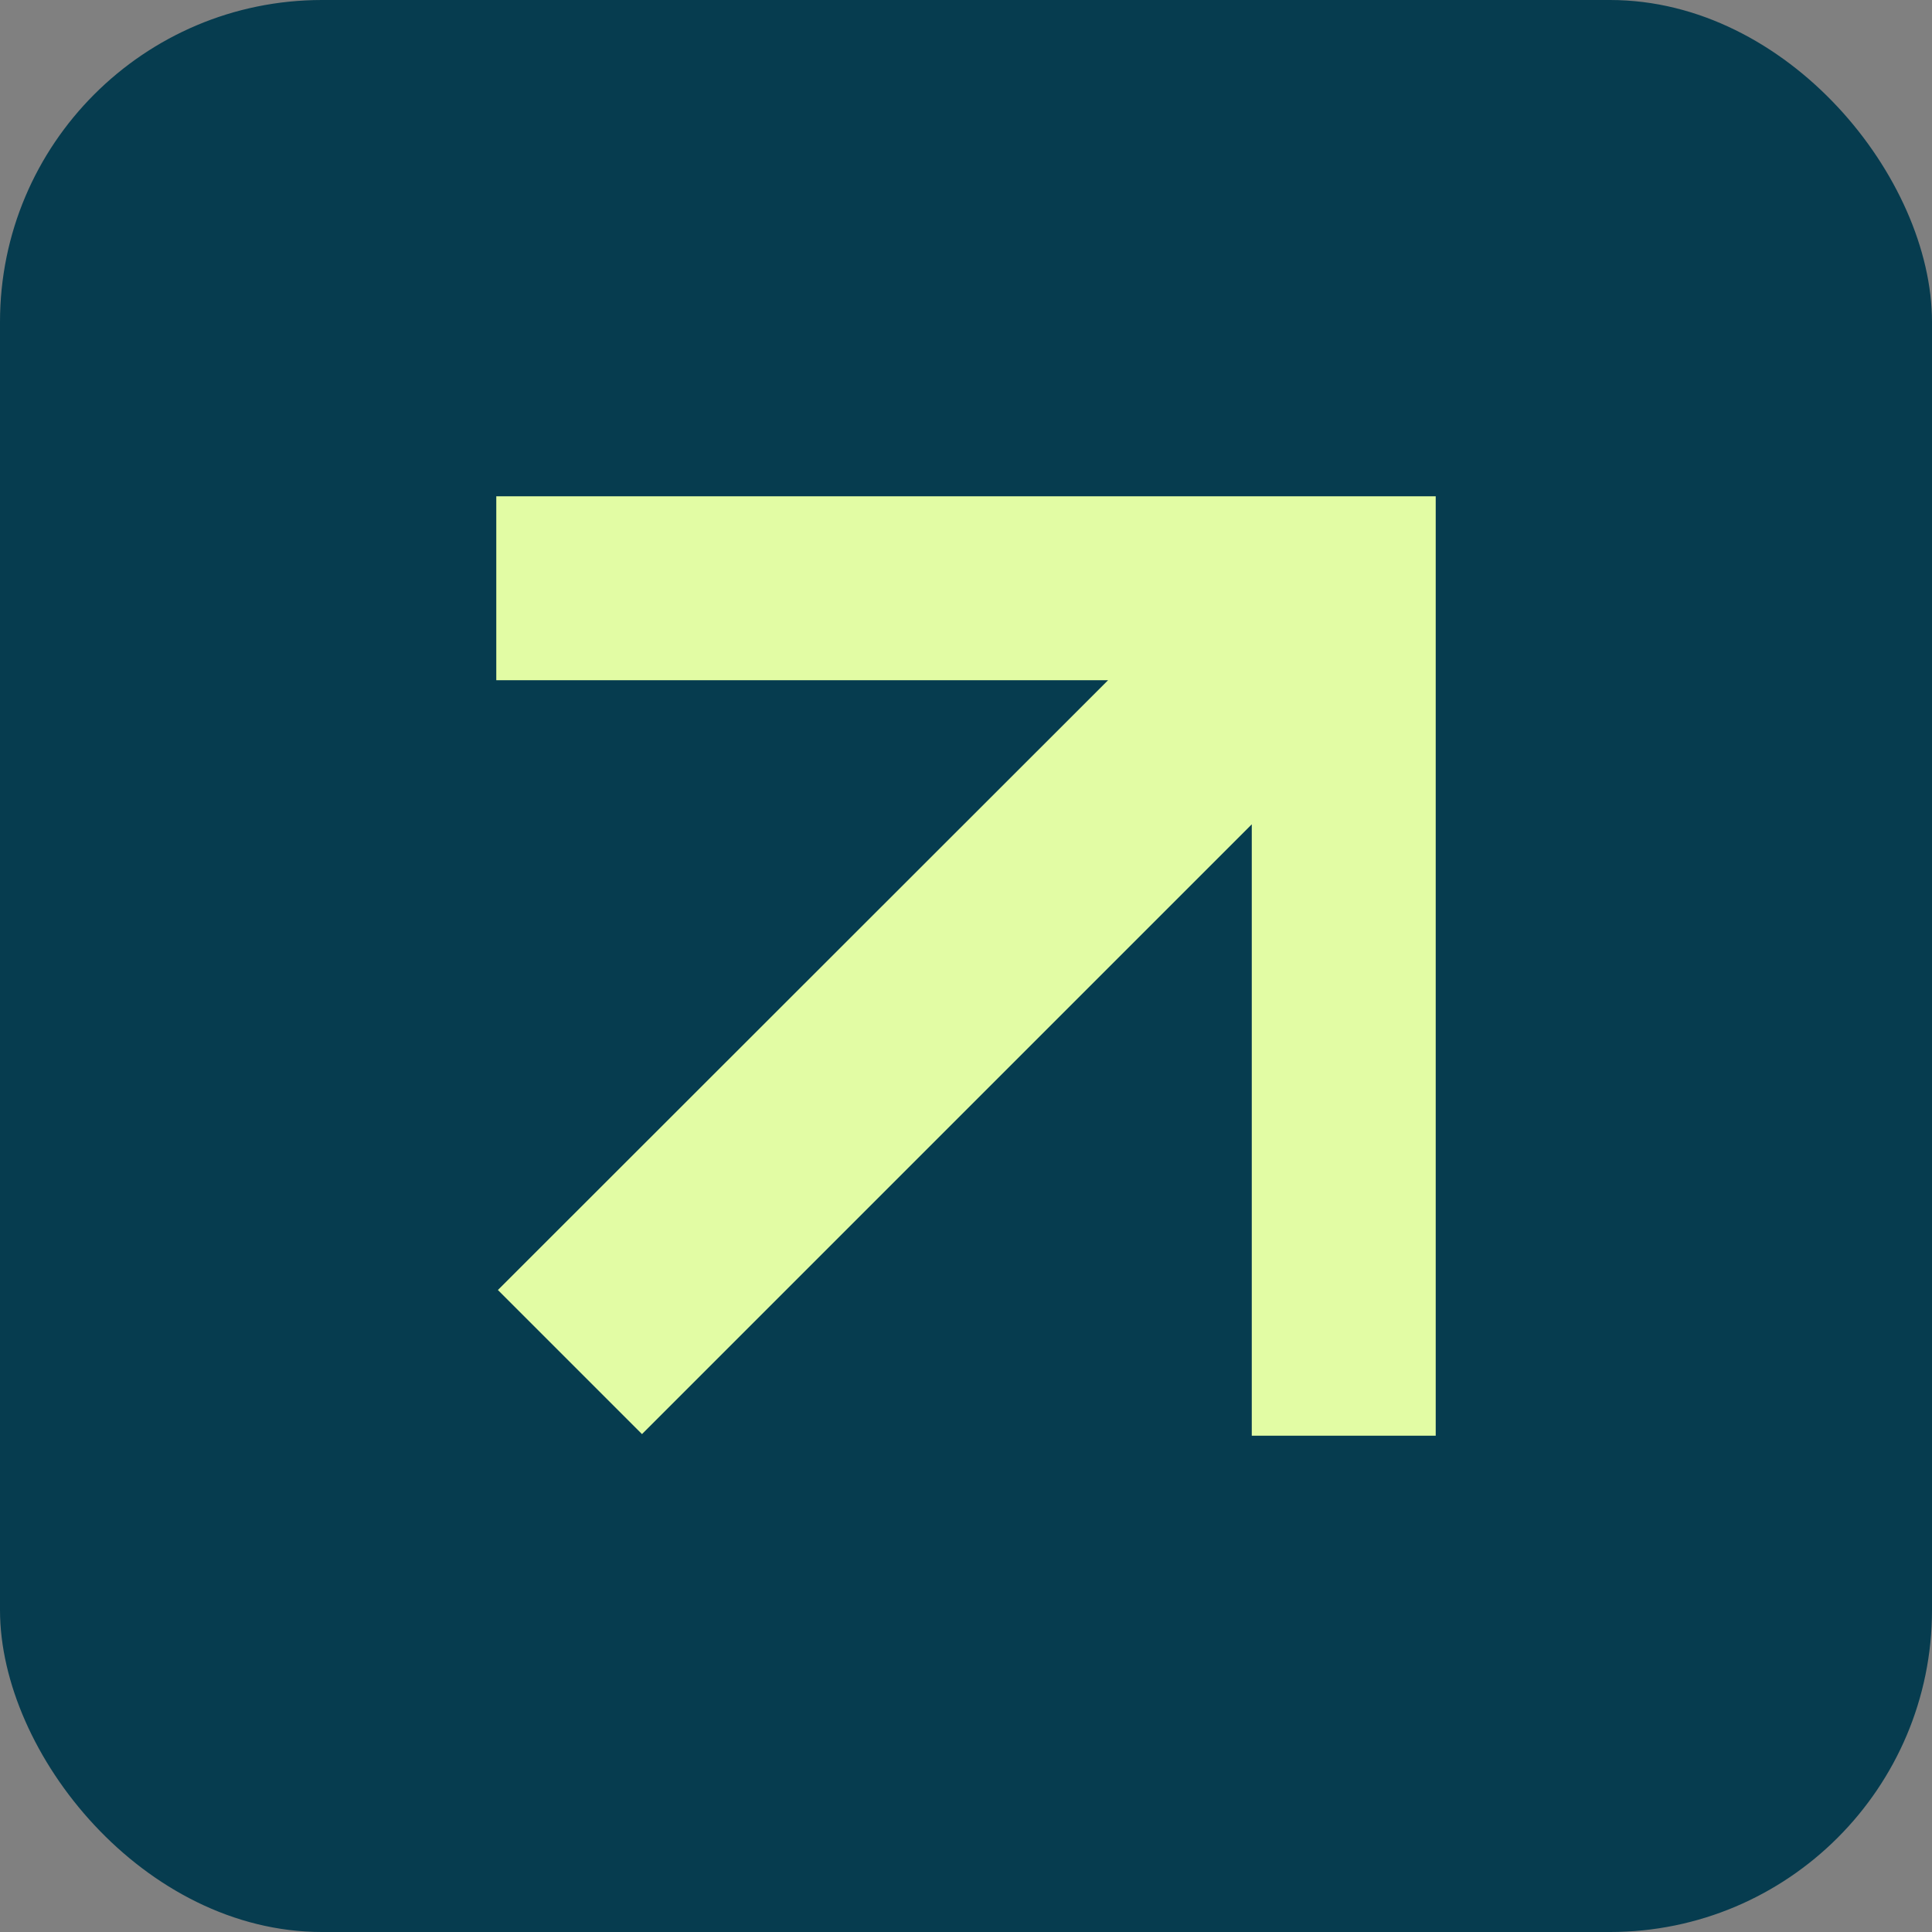 <svg width="24" height="24" viewBox="0 0 24 24" fill="none" xmlns="http://www.w3.org/2000/svg">
<rect x="0" y="0" width="24" height="24" fill="#808080" stroke="none"/>
<g clip-path="url(#clip0_2066_7359)">
<rect width="24" height="24" rx="4" fill="#063C4F"/>
<path fill-rule="evenodd" clip-rule="evenodd" d="M6.165 6.165V8.45H13.765L6.185 16.025L7.975 17.815L15.55 10.24V17.835H17.835V8.45V6.165H6.165Z" fill="#E2FCA4"/>
</g>
<defs>
<clipPath id="clip0_2066_7359">
<rect width="24" height="24" fill="white"/>
</clipPath>
</defs>
</svg>
